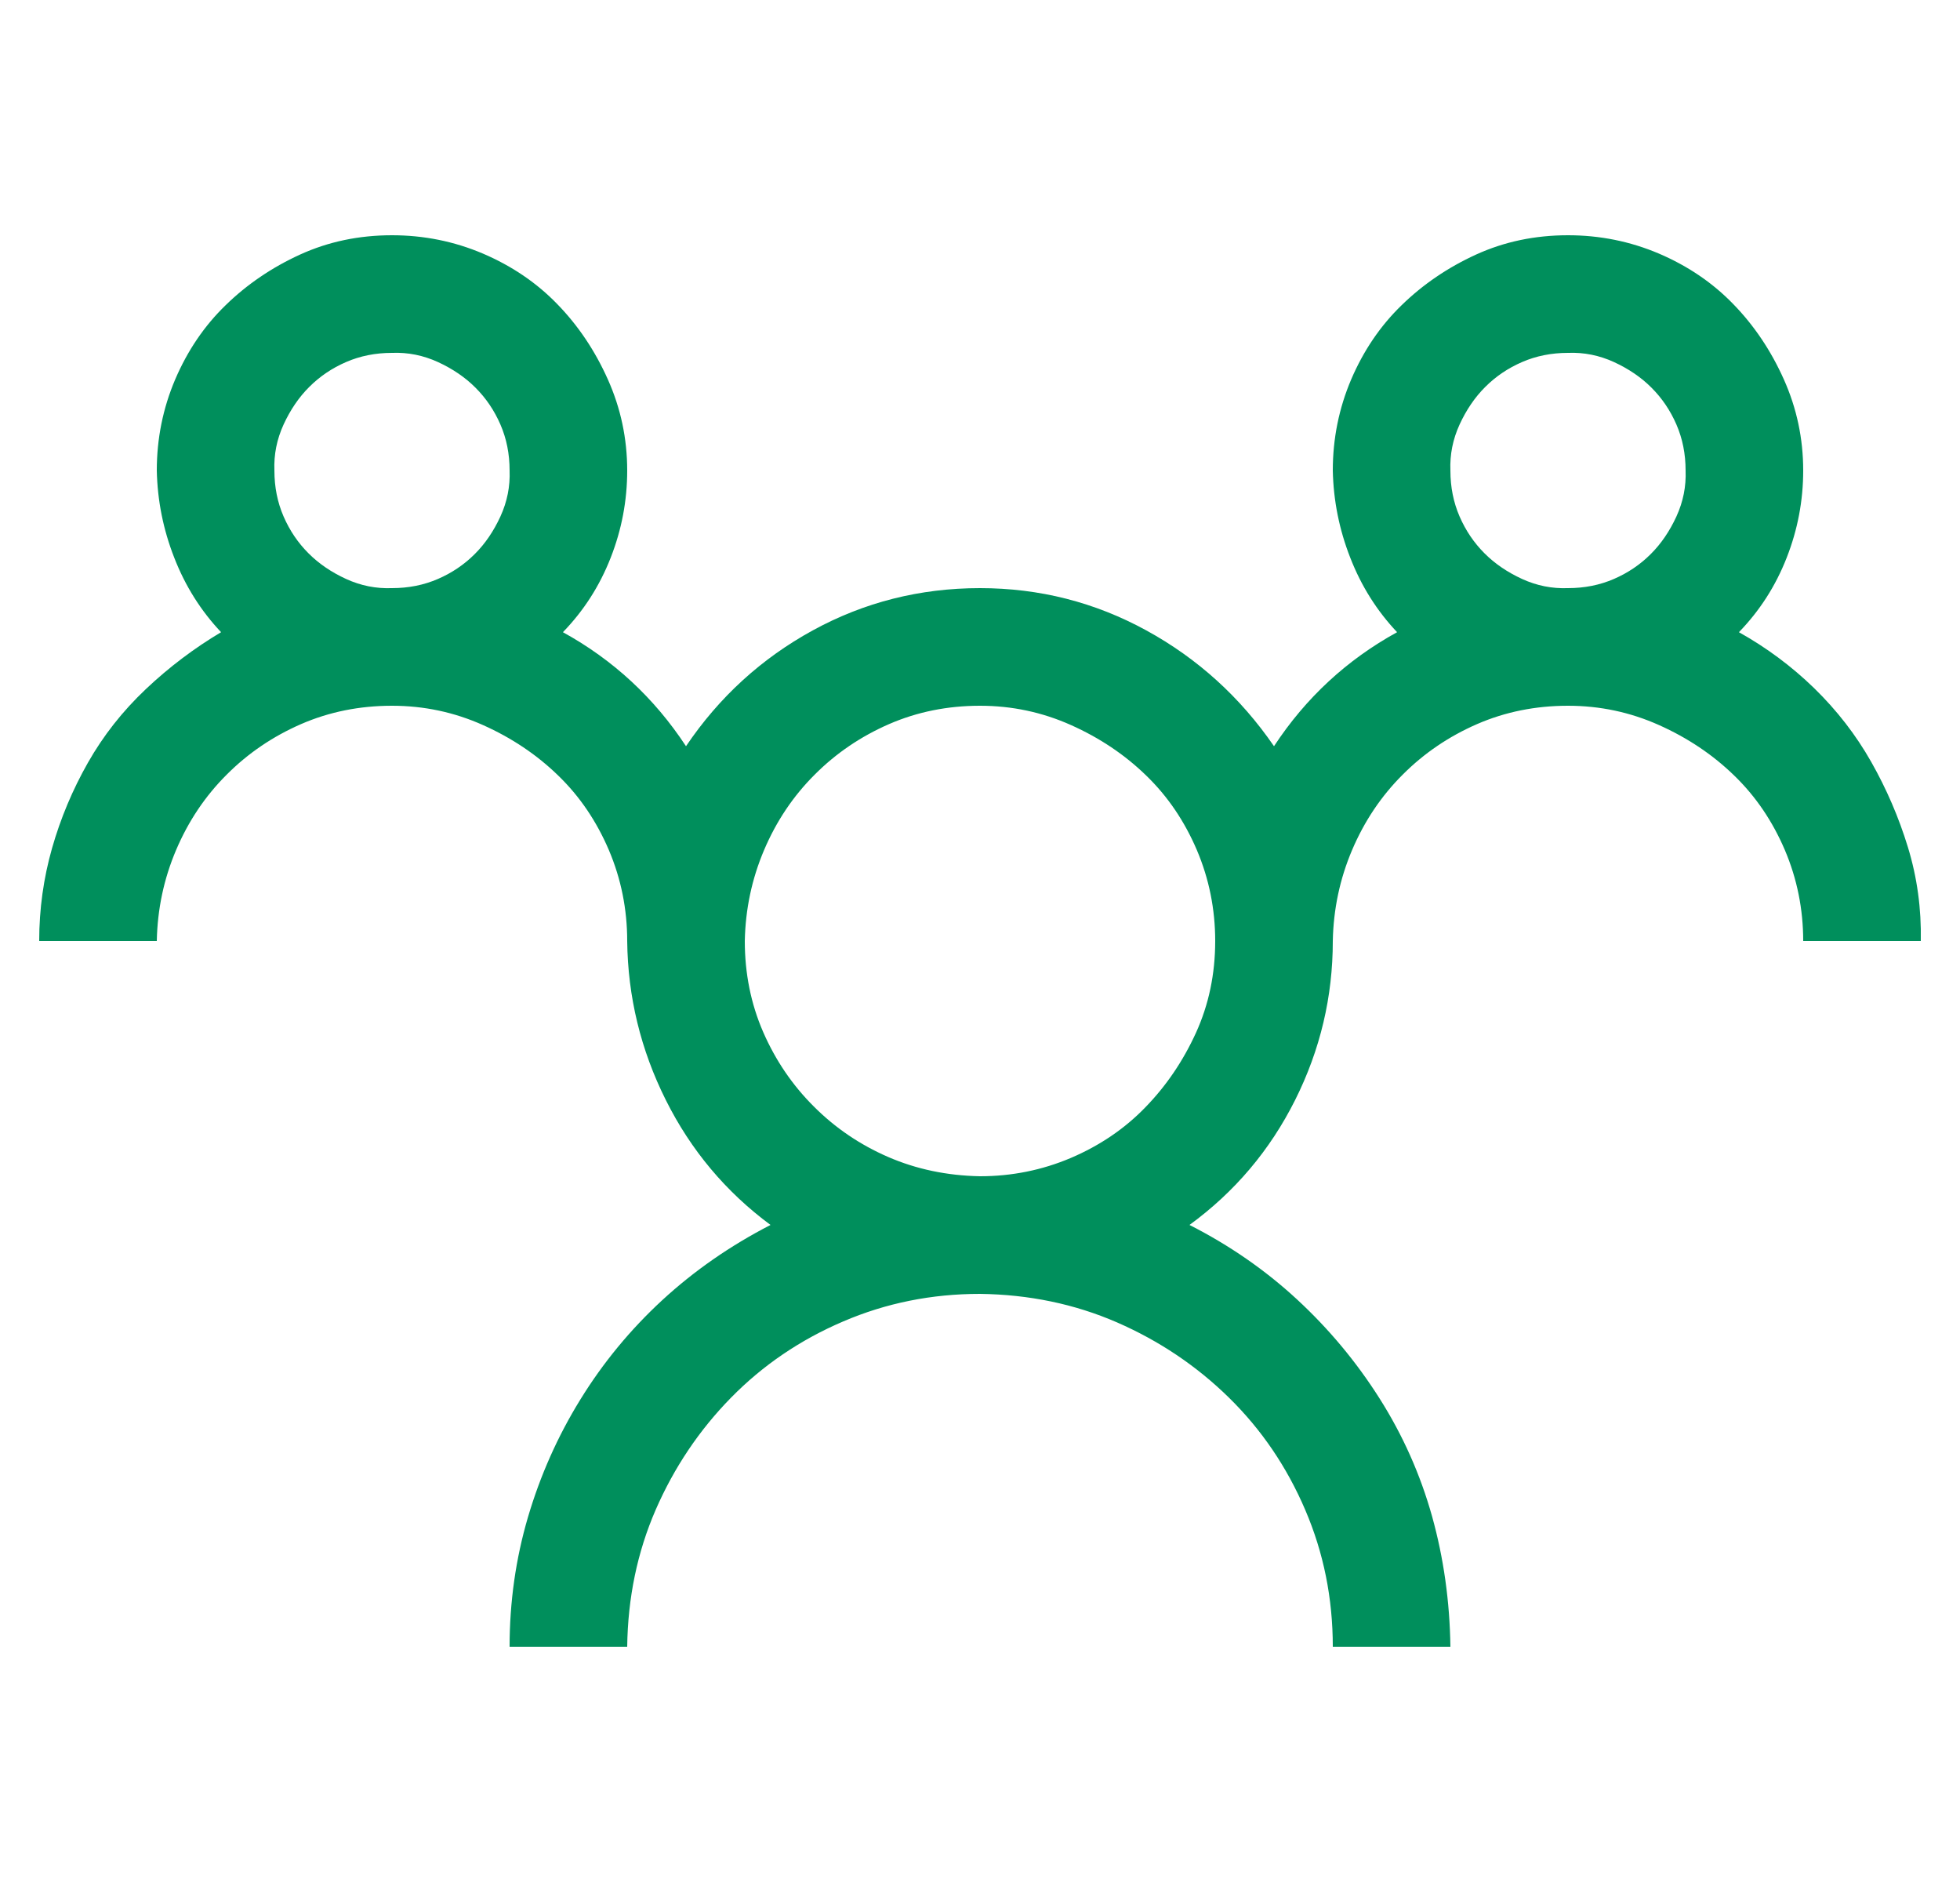 <svg width="25" height="24" viewBox="0 0 25 24" fill="none" xmlns="http://www.w3.org/2000/svg">
<g clip-path="url(#clip0_1_1083)">
<path d="M22.18 8.062C22.531 8.258 22.852 8.496 23.141 8.777C23.43 9.059 23.672 9.371 23.867 9.715C24.062 10.059 24.219 10.422 24.336 10.805C24.453 11.188 24.508 11.586 24.5 12H23C23 11.594 22.922 11.207 22.766 10.84C22.609 10.473 22.395 10.156 22.121 9.891C21.848 9.625 21.527 9.41 21.16 9.246C20.793 9.082 20.406 9 20 9C19.586 9 19.199 9.078 18.84 9.234C18.48 9.391 18.164 9.605 17.891 9.879C17.617 10.152 17.402 10.473 17.246 10.84C17.09 11.207 17.008 11.594 17 12C17 12.711 16.84 13.387 16.52 14.027C16.199 14.668 15.75 15.199 15.172 15.621C15.68 15.879 16.137 16.195 16.543 16.57C16.949 16.945 17.301 17.367 17.598 17.836C17.895 18.305 18.117 18.805 18.266 19.336C18.414 19.867 18.492 20.422 18.5 21H17C17 20.383 16.883 19.801 16.648 19.254C16.414 18.707 16.09 18.23 15.676 17.824C15.262 17.418 14.785 17.098 14.246 16.863C13.707 16.629 13.125 16.508 12.5 16.5C11.883 16.5 11.301 16.617 10.754 16.852C10.207 17.086 9.73 17.41 9.324 17.824C8.918 18.238 8.598 18.715 8.363 19.254C8.129 19.793 8.008 20.375 8 21H6.5C6.5 20.43 6.578 19.879 6.734 19.348C6.891 18.816 7.113 18.316 7.402 17.848C7.691 17.379 8.039 16.957 8.445 16.582C8.852 16.207 9.312 15.887 9.828 15.621C9.258 15.199 8.812 14.668 8.492 14.027C8.172 13.387 8.008 12.711 8 12C8 11.594 7.922 11.207 7.766 10.84C7.609 10.473 7.395 10.156 7.121 9.891C6.848 9.625 6.527 9.41 6.16 9.246C5.793 9.082 5.406 9 5 9C4.586 9 4.199 9.078 3.84 9.234C3.48 9.391 3.164 9.605 2.891 9.879C2.617 10.152 2.402 10.473 2.246 10.84C2.09 11.207 2.008 11.594 2 12H0.5C0.5 11.594 0.555 11.199 0.664 10.816C0.773 10.434 0.926 10.07 1.121 9.727C1.316 9.383 1.562 9.07 1.859 8.789C2.156 8.508 2.477 8.266 2.82 8.062C2.562 7.789 2.363 7.473 2.223 7.113C2.082 6.754 2.008 6.383 2 6C2 5.594 2.078 5.207 2.234 4.84C2.391 4.473 2.605 4.156 2.879 3.891C3.152 3.625 3.469 3.41 3.828 3.246C4.188 3.082 4.578 3 5 3C5.406 3 5.793 3.078 6.16 3.234C6.527 3.391 6.844 3.605 7.109 3.879C7.375 4.152 7.59 4.473 7.754 4.84C7.918 5.207 8 5.594 8 6C8 6.383 7.93 6.754 7.789 7.113C7.648 7.473 7.445 7.789 7.18 8.062C7.82 8.414 8.344 8.898 8.75 9.516C9.172 8.891 9.711 8.398 10.367 8.039C11.023 7.68 11.734 7.5 12.5 7.5C13.258 7.5 13.965 7.68 14.621 8.039C15.277 8.398 15.82 8.891 16.25 9.516C16.656 8.898 17.18 8.414 17.82 8.062C17.562 7.789 17.363 7.473 17.223 7.113C17.082 6.754 17.008 6.383 17 6C17 5.594 17.078 5.207 17.234 4.84C17.391 4.473 17.605 4.156 17.879 3.891C18.152 3.625 18.469 3.41 18.828 3.246C19.188 3.082 19.578 3 20 3C20.406 3 20.793 3.078 21.16 3.234C21.527 3.391 21.844 3.605 22.109 3.879C22.375 4.152 22.59 4.473 22.754 4.84C22.918 5.207 23 5.594 23 6C23 6.383 22.93 6.754 22.789 7.113C22.648 7.473 22.445 7.789 22.18 8.062ZM3.5 6C3.5 6.211 3.539 6.406 3.617 6.586C3.695 6.766 3.801 6.922 3.934 7.055C4.066 7.188 4.227 7.297 4.414 7.383C4.602 7.469 4.797 7.508 5 7.5C5.211 7.5 5.406 7.461 5.586 7.383C5.766 7.305 5.922 7.199 6.055 7.066C6.188 6.934 6.297 6.773 6.383 6.586C6.469 6.398 6.508 6.203 6.5 6C6.5 5.789 6.461 5.594 6.383 5.414C6.305 5.234 6.199 5.078 6.066 4.945C5.934 4.812 5.773 4.703 5.586 4.617C5.398 4.531 5.203 4.492 5 4.5C4.789 4.5 4.594 4.539 4.414 4.617C4.234 4.695 4.078 4.801 3.945 4.934C3.812 5.066 3.703 5.227 3.617 5.414C3.531 5.602 3.492 5.797 3.5 6ZM12.5 15C12.906 15 13.293 14.922 13.66 14.766C14.027 14.609 14.344 14.395 14.609 14.121C14.875 13.848 15.09 13.531 15.254 13.172C15.418 12.812 15.5 12.422 15.5 12C15.5 11.594 15.422 11.207 15.266 10.84C15.109 10.473 14.895 10.156 14.621 9.891C14.348 9.625 14.027 9.41 13.66 9.246C13.293 9.082 12.906 9 12.5 9C12.086 9 11.699 9.078 11.34 9.234C10.98 9.391 10.664 9.605 10.391 9.879C10.117 10.152 9.902 10.473 9.746 10.84C9.59 11.207 9.508 11.594 9.5 12C9.5 12.414 9.578 12.801 9.734 13.16C9.891 13.52 10.105 13.836 10.379 14.109C10.652 14.383 10.969 14.598 11.328 14.754C11.688 14.91 12.078 14.992 12.5 15ZM18.5 6C18.5 6.211 18.539 6.406 18.617 6.586C18.695 6.766 18.801 6.922 18.934 7.055C19.066 7.188 19.227 7.297 19.414 7.383C19.602 7.469 19.797 7.508 20 7.5C20.211 7.5 20.406 7.461 20.586 7.383C20.766 7.305 20.922 7.199 21.055 7.066C21.188 6.934 21.297 6.773 21.383 6.586C21.469 6.398 21.508 6.203 21.5 6C21.5 5.789 21.461 5.594 21.383 5.414C21.305 5.234 21.199 5.078 21.066 4.945C20.934 4.812 20.773 4.703 20.586 4.617C20.398 4.531 20.203 4.492 20 4.5C19.789 4.5 19.594 4.539 19.414 4.617C19.234 4.695 19.078 4.801 18.945 4.934C18.812 5.066 18.703 5.227 18.617 5.414C18.531 5.602 18.492 5.797 18.5 6Z" fill="#008F5C"/>
</g>
<defs>
<clipPath id="clip0_1_1083">
<rect width="24" height="24" fill="white" transform="translate(0.5)"/>
</clipPath>
</defs>
</svg>
